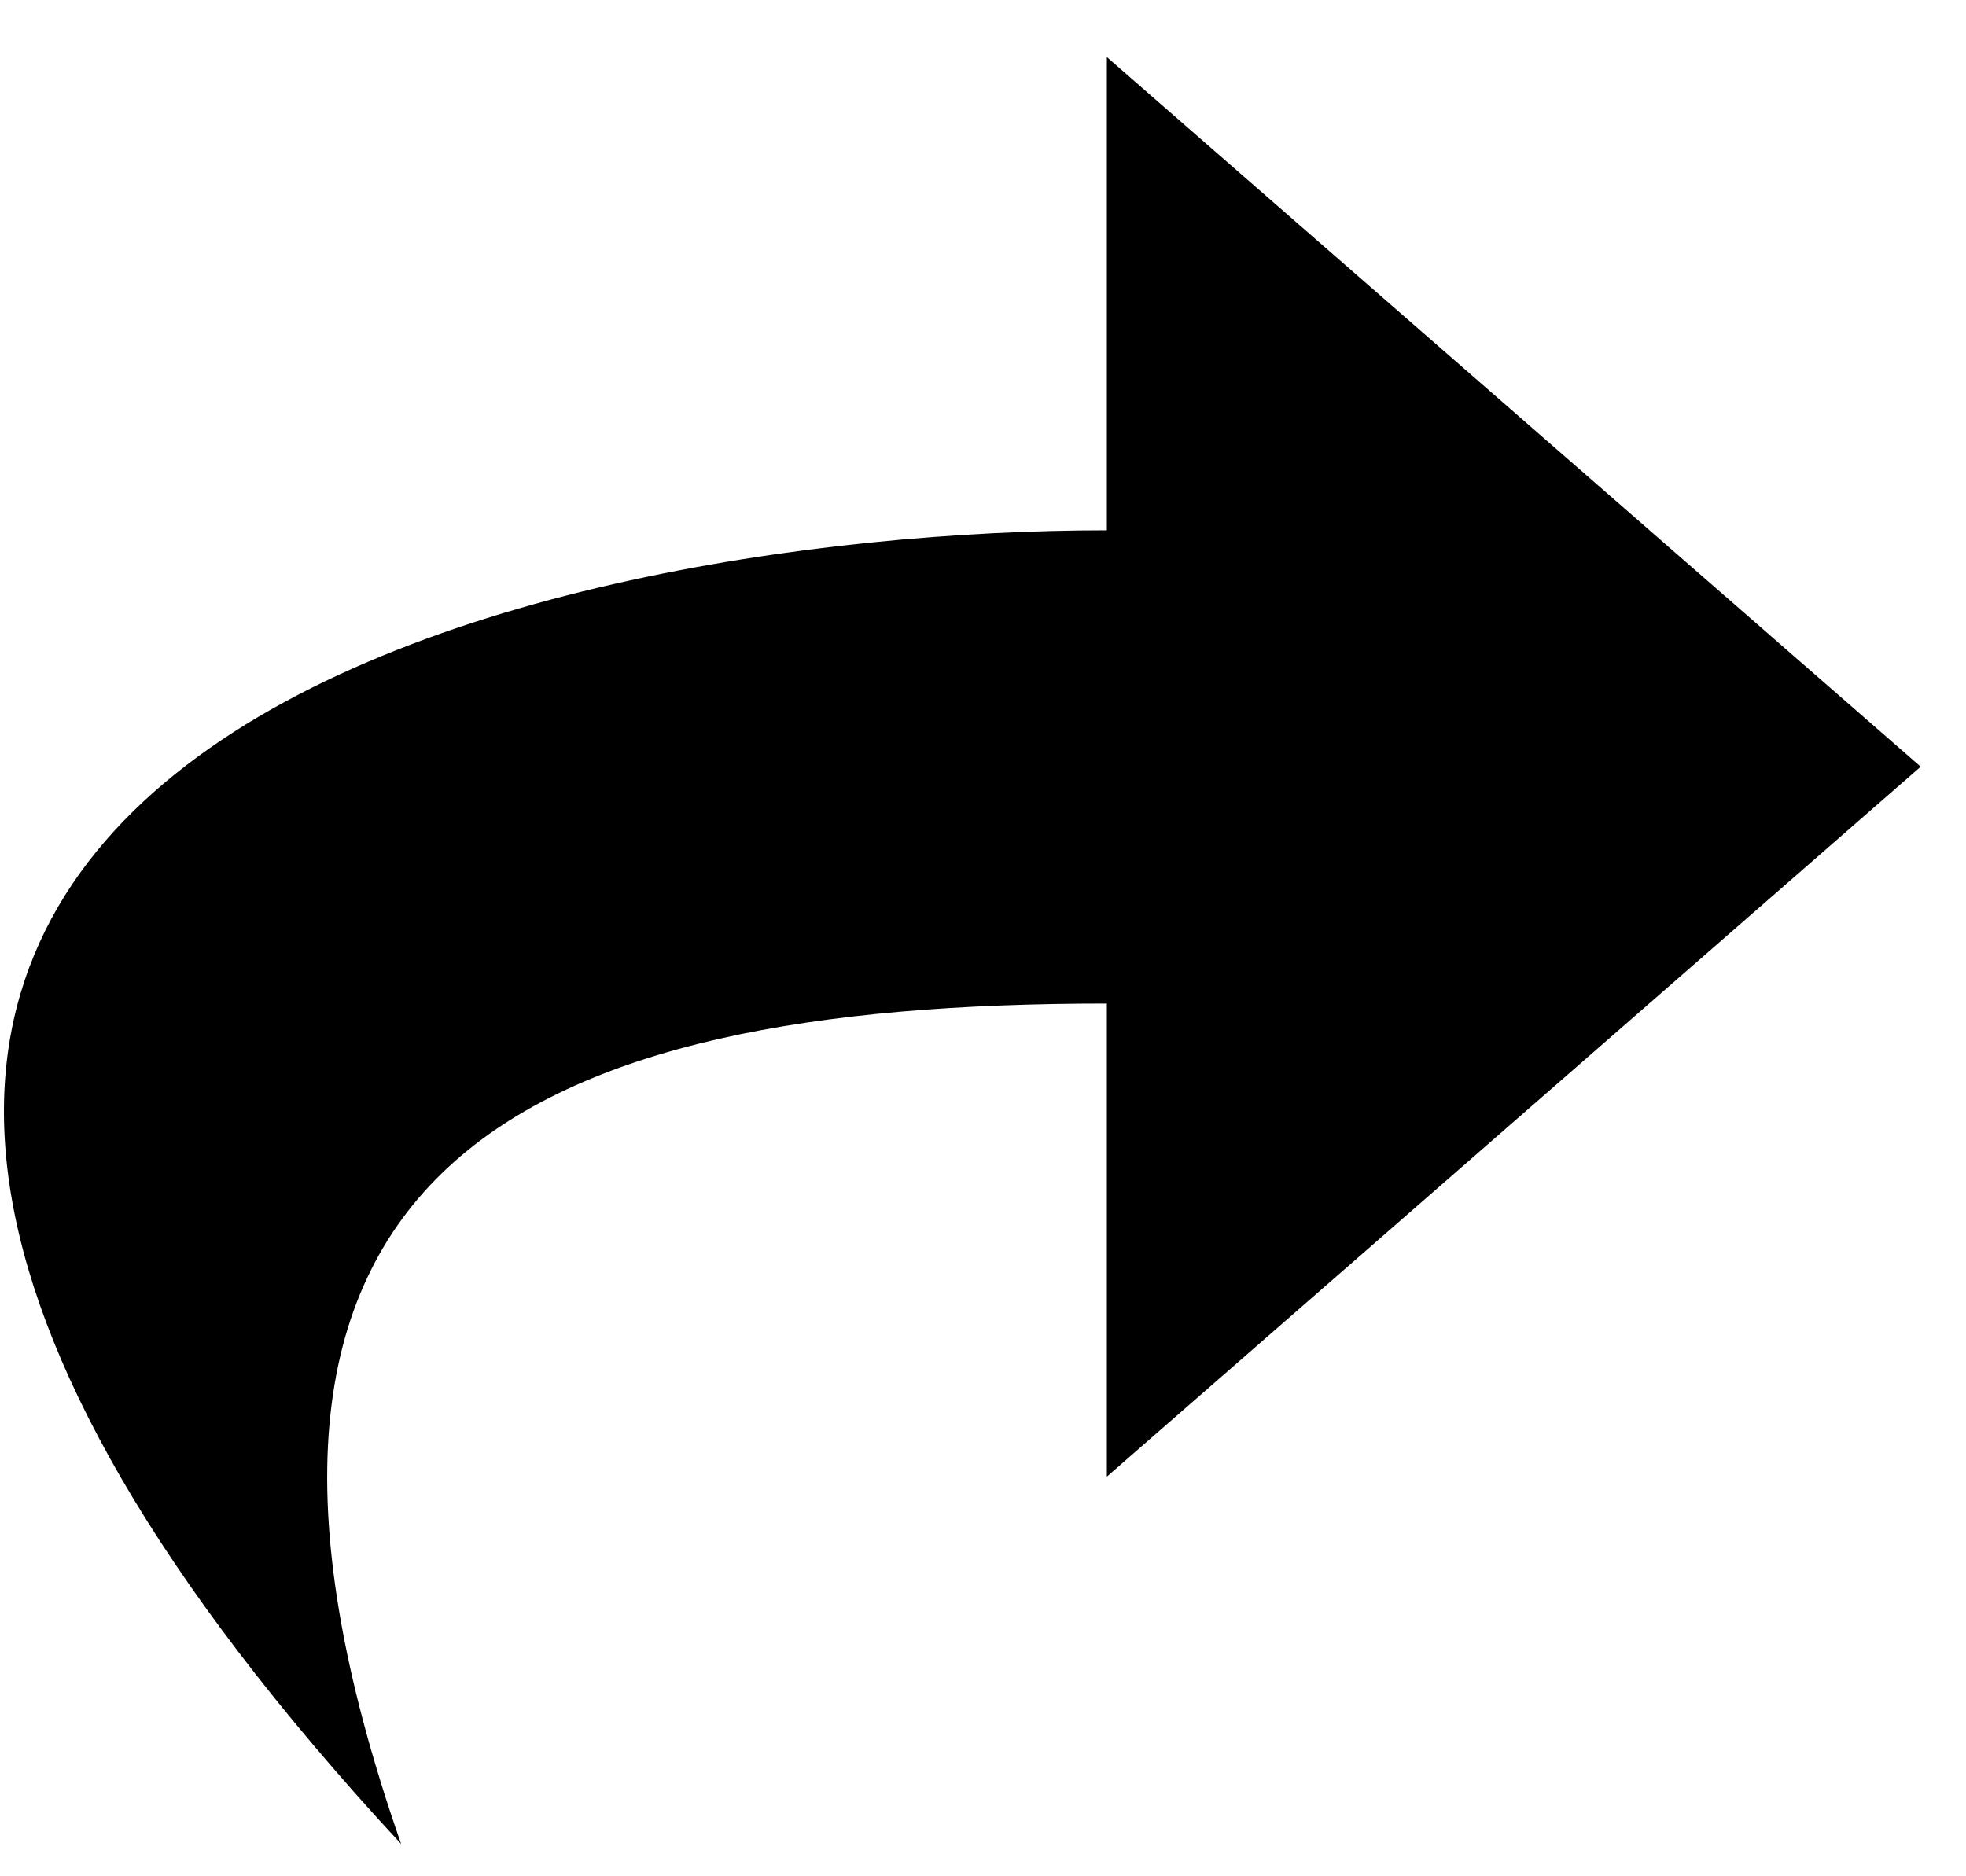 <svg width="22" height="21" viewBox="0 0 22 21" fill="none" xmlns="http://www.w3.org/2000/svg">
<path d="M12.386 0.639V5.935C5.954 5.935 -6.682 8.581 4.489 20.639C1.82 13 5.91 11.232 12.386 11.232V16.527L21.493 8.581L12.386 0.639Z" fill="black"/>
</svg>

